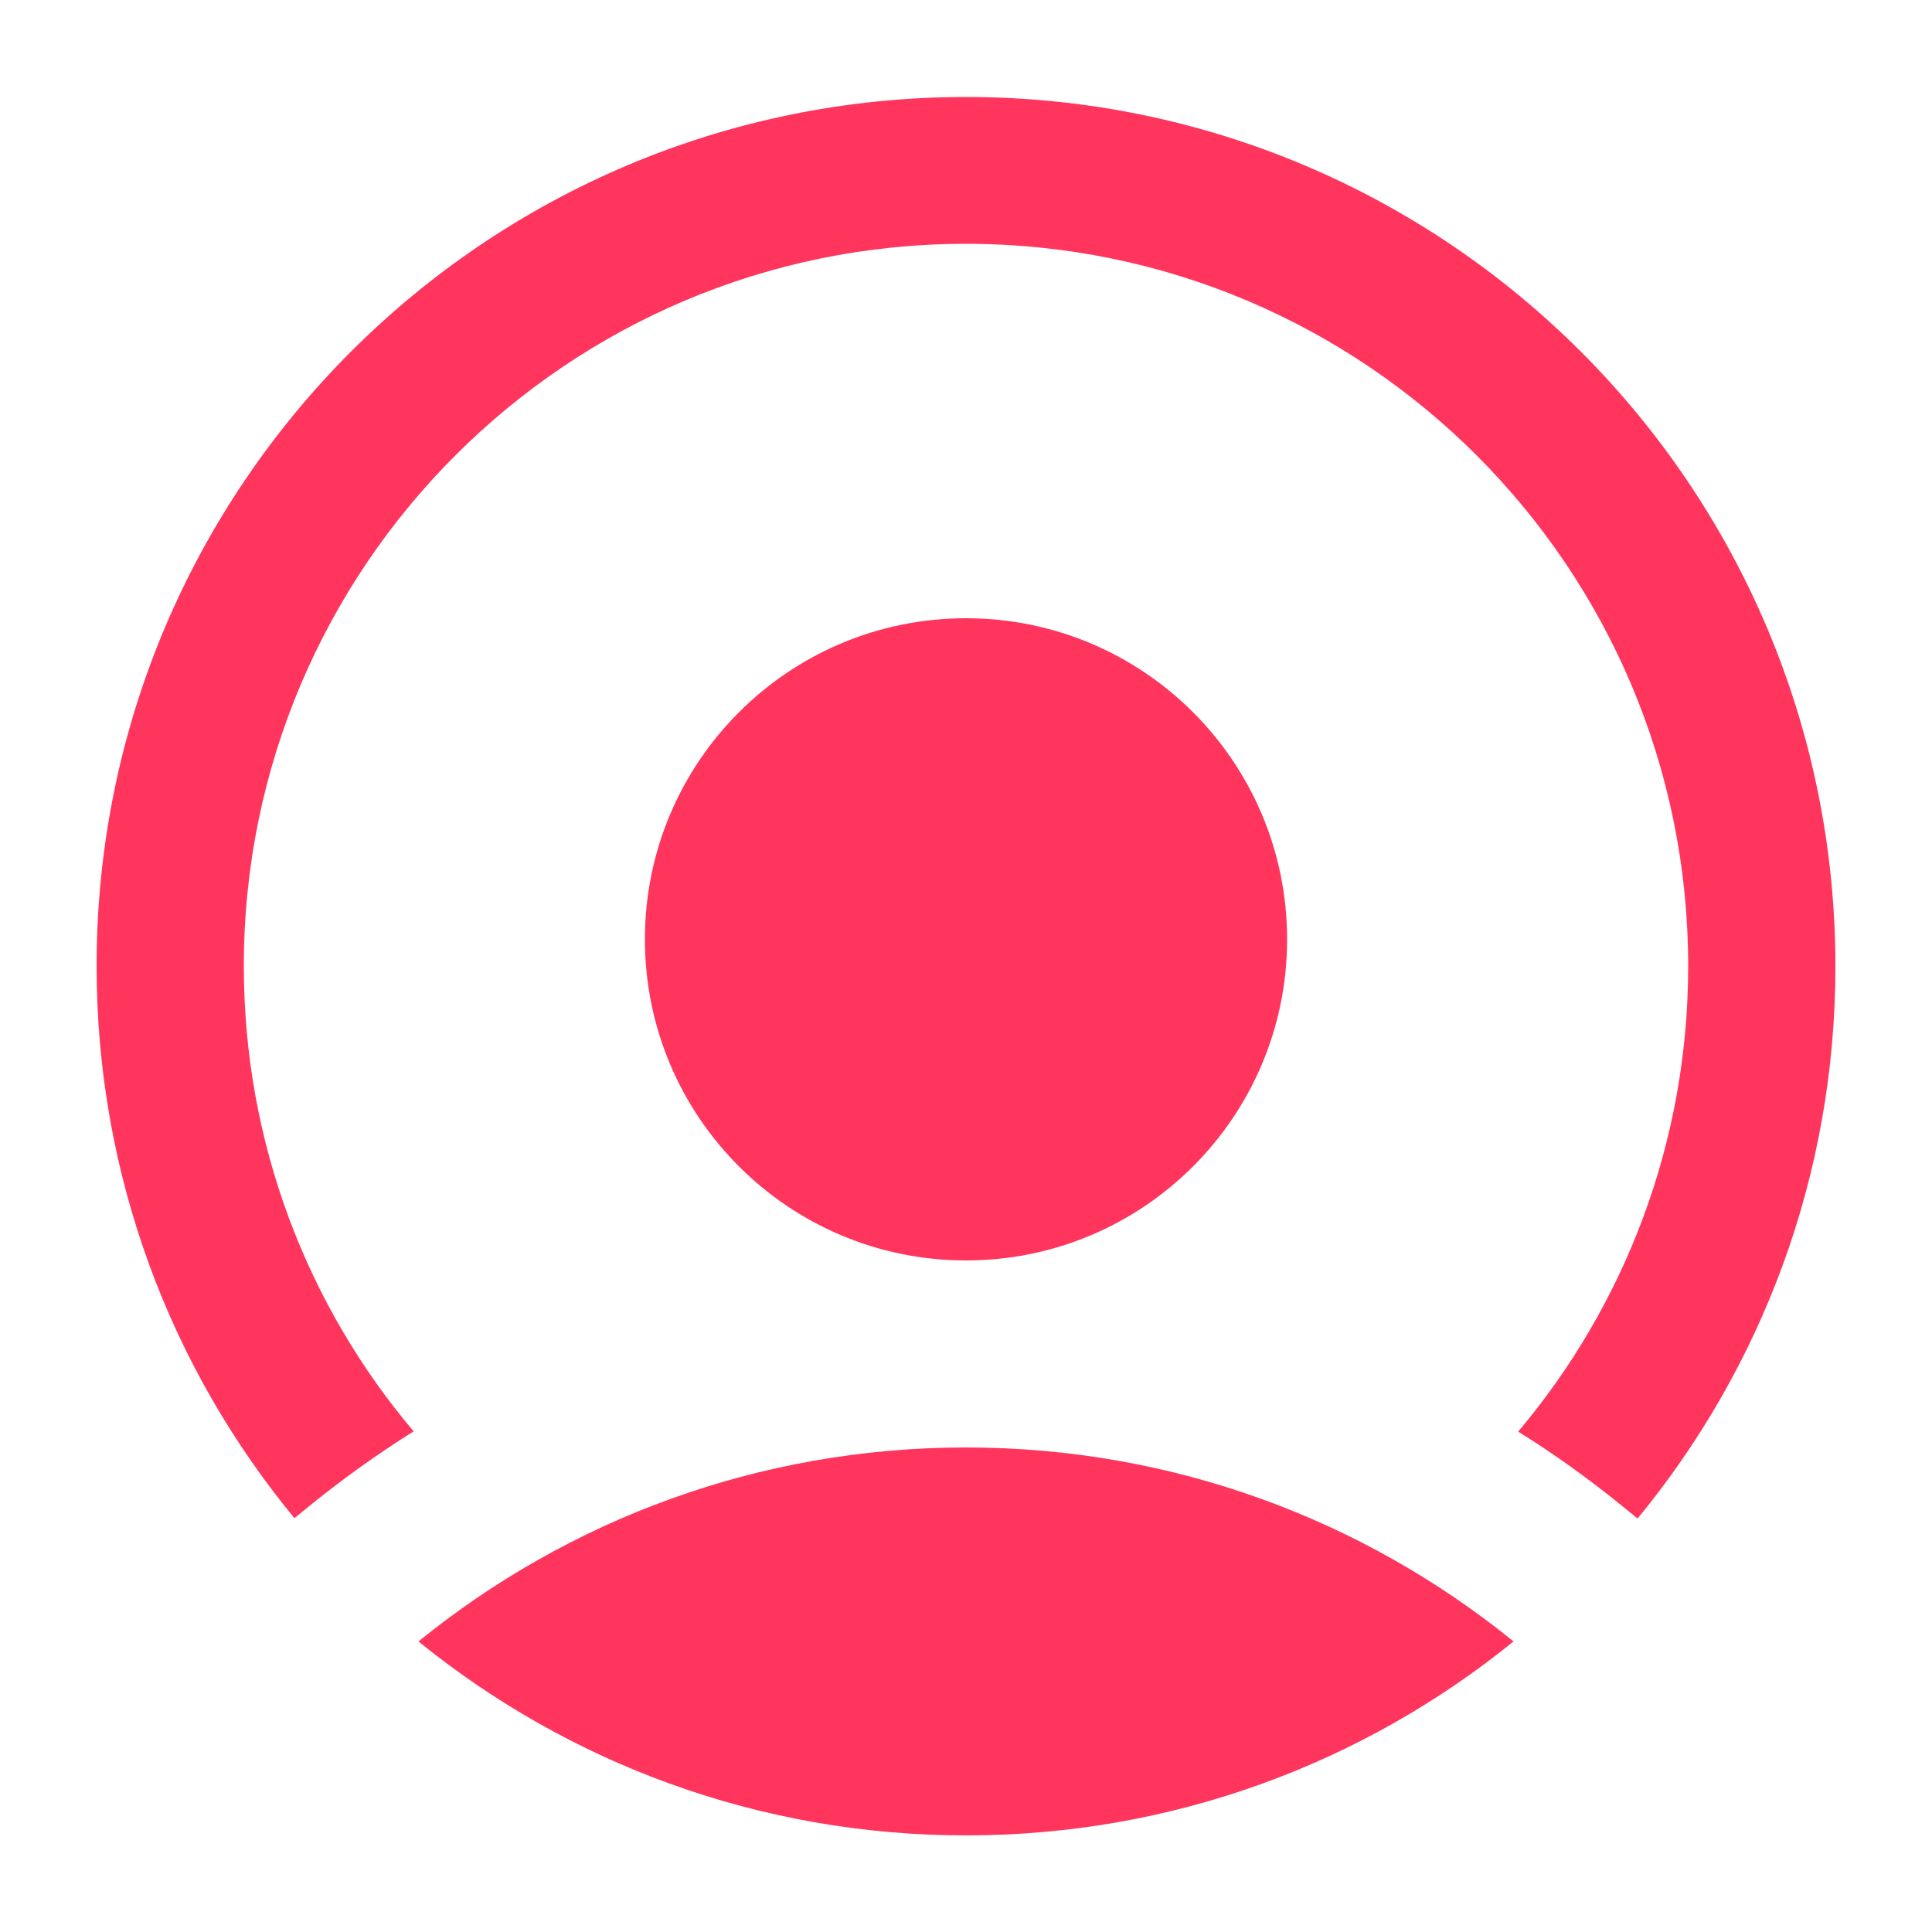 <svg xmlns="http://www.w3.org/2000/svg" id="Layer_1" viewBox="0 0 50 50">
    <defs>
        <style>
            .cls-1{fill:#ff355e}
        </style>
    </defs>
    <path class="cls-1" d="M39.17 42.48C35.3 45.62 30.37 47.5 25 47.5s-10.3-1.88-14.17-5.02c3.87-3.14 8.8-5.02 14.17-5.02s10.3 1.88 14.17 5.02Z"/>
    <path d="M10.71 37.05C7.96 33.8 6.31 29.59 6.31 25 6.31 14.68 14.68 6.31 25 6.31S43.69 14.68 43.69 25c0 4.59-1.66 8.8-4.4 12.05.95.59 1.85 1.24 2.71 1.94l.38.31c3.2-3.89 5.12-8.86 5.12-14.29 0-12.43-10.07-22.5-22.5-22.5S2.5 12.57 2.5 25c0 5.43 1.92 10.41 5.12 14.29l.38-.31c.86-.7 1.77-1.35 2.71-1.94Z" style="fill-rule:evenodd;fill:#ff355e"/>
    <path class="cls-1" d="M33.31 24.31c0 4.59-3.72 8.31-8.31 8.31s-8.31-3.72-8.31-8.31S20.41 16 25 16s8.31 3.72 8.31 8.31Z"/>
</svg>
